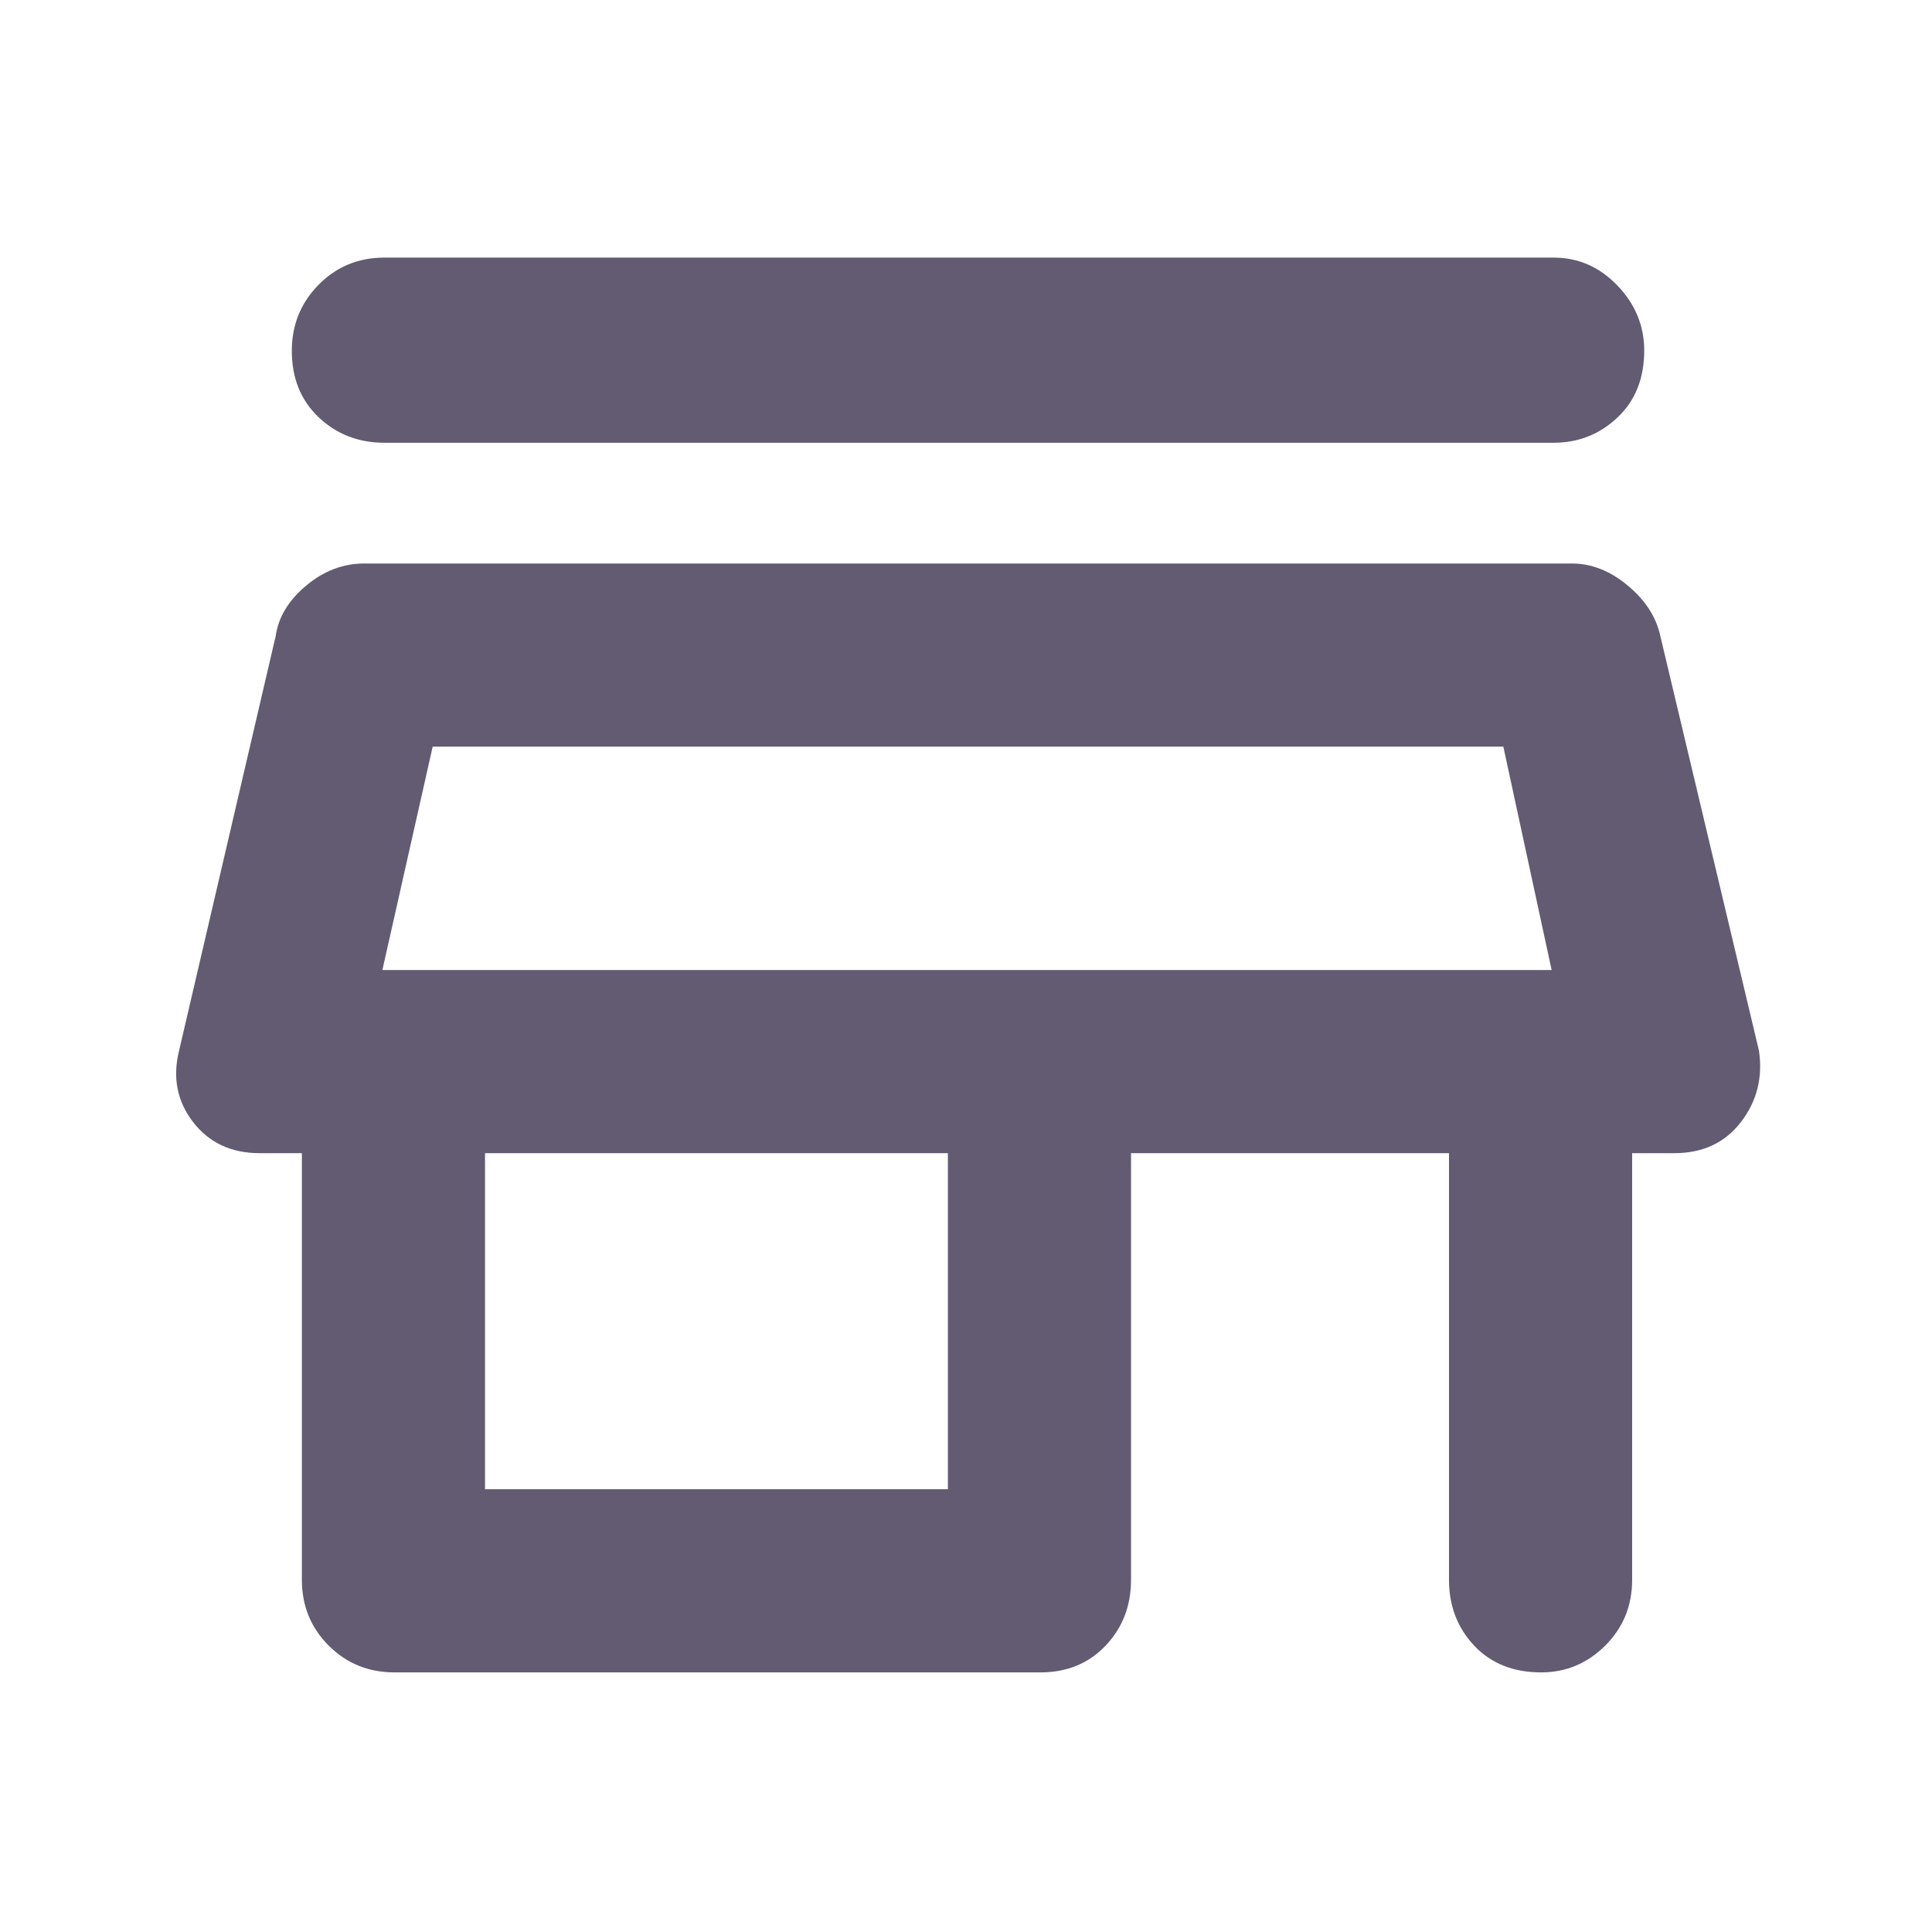 <svg width="24" height="24" viewBox="0 0 24 24" fill="none" xmlns="http://www.w3.org/2000/svg">
<path d="M4.775 3.2H19.3C19.606 3.2 19.87 3.316 20.092 3.547C20.314 3.778 20.425 4.047 20.425 4.354C20.425 4.701 20.314 4.979 20.092 5.187C19.87 5.396 19.606 5.5 19.3 5.5H4.775C4.453 5.5 4.18 5.394 3.958 5.183C3.736 4.972 3.625 4.697 3.625 4.358C3.625 4.036 3.736 3.762 3.958 3.537C4.18 3.312 4.453 3.2 4.775 3.2ZM4.9 20.775C4.578 20.775 4.305 20.664 4.083 20.442C3.861 20.22 3.75 19.948 3.75 19.625V14.325H3.225C2.873 14.325 2.597 14.196 2.398 13.938C2.199 13.679 2.142 13.383 2.225 13.05L3.425 7.9C3.458 7.667 3.584 7.458 3.803 7.275C4.021 7.092 4.262 7 4.525 7H19.525C19.771 7 20.004 7.092 20.222 7.275C20.441 7.458 20.575 7.667 20.625 7.9L21.85 13.05C21.9 13.383 21.826 13.679 21.627 13.938C21.428 14.196 21.152 14.325 20.8 14.325H20.275V19.625C20.275 19.948 20.163 20.22 19.941 20.442C19.718 20.664 19.453 20.775 19.145 20.775C18.799 20.775 18.521 20.664 18.312 20.442C18.104 20.22 18 19.948 18 19.625V14.325H14.05V19.625C14.05 19.948 13.945 20.22 13.735 20.442C13.524 20.664 13.254 20.775 12.925 20.775H4.9ZM6.025 18.5H11.775V14.325H6.025V18.5ZM4.75 12.05H19.275L18.675 9.275H5.375L4.75 12.05Z" fill="#625B71"/>
</svg>
